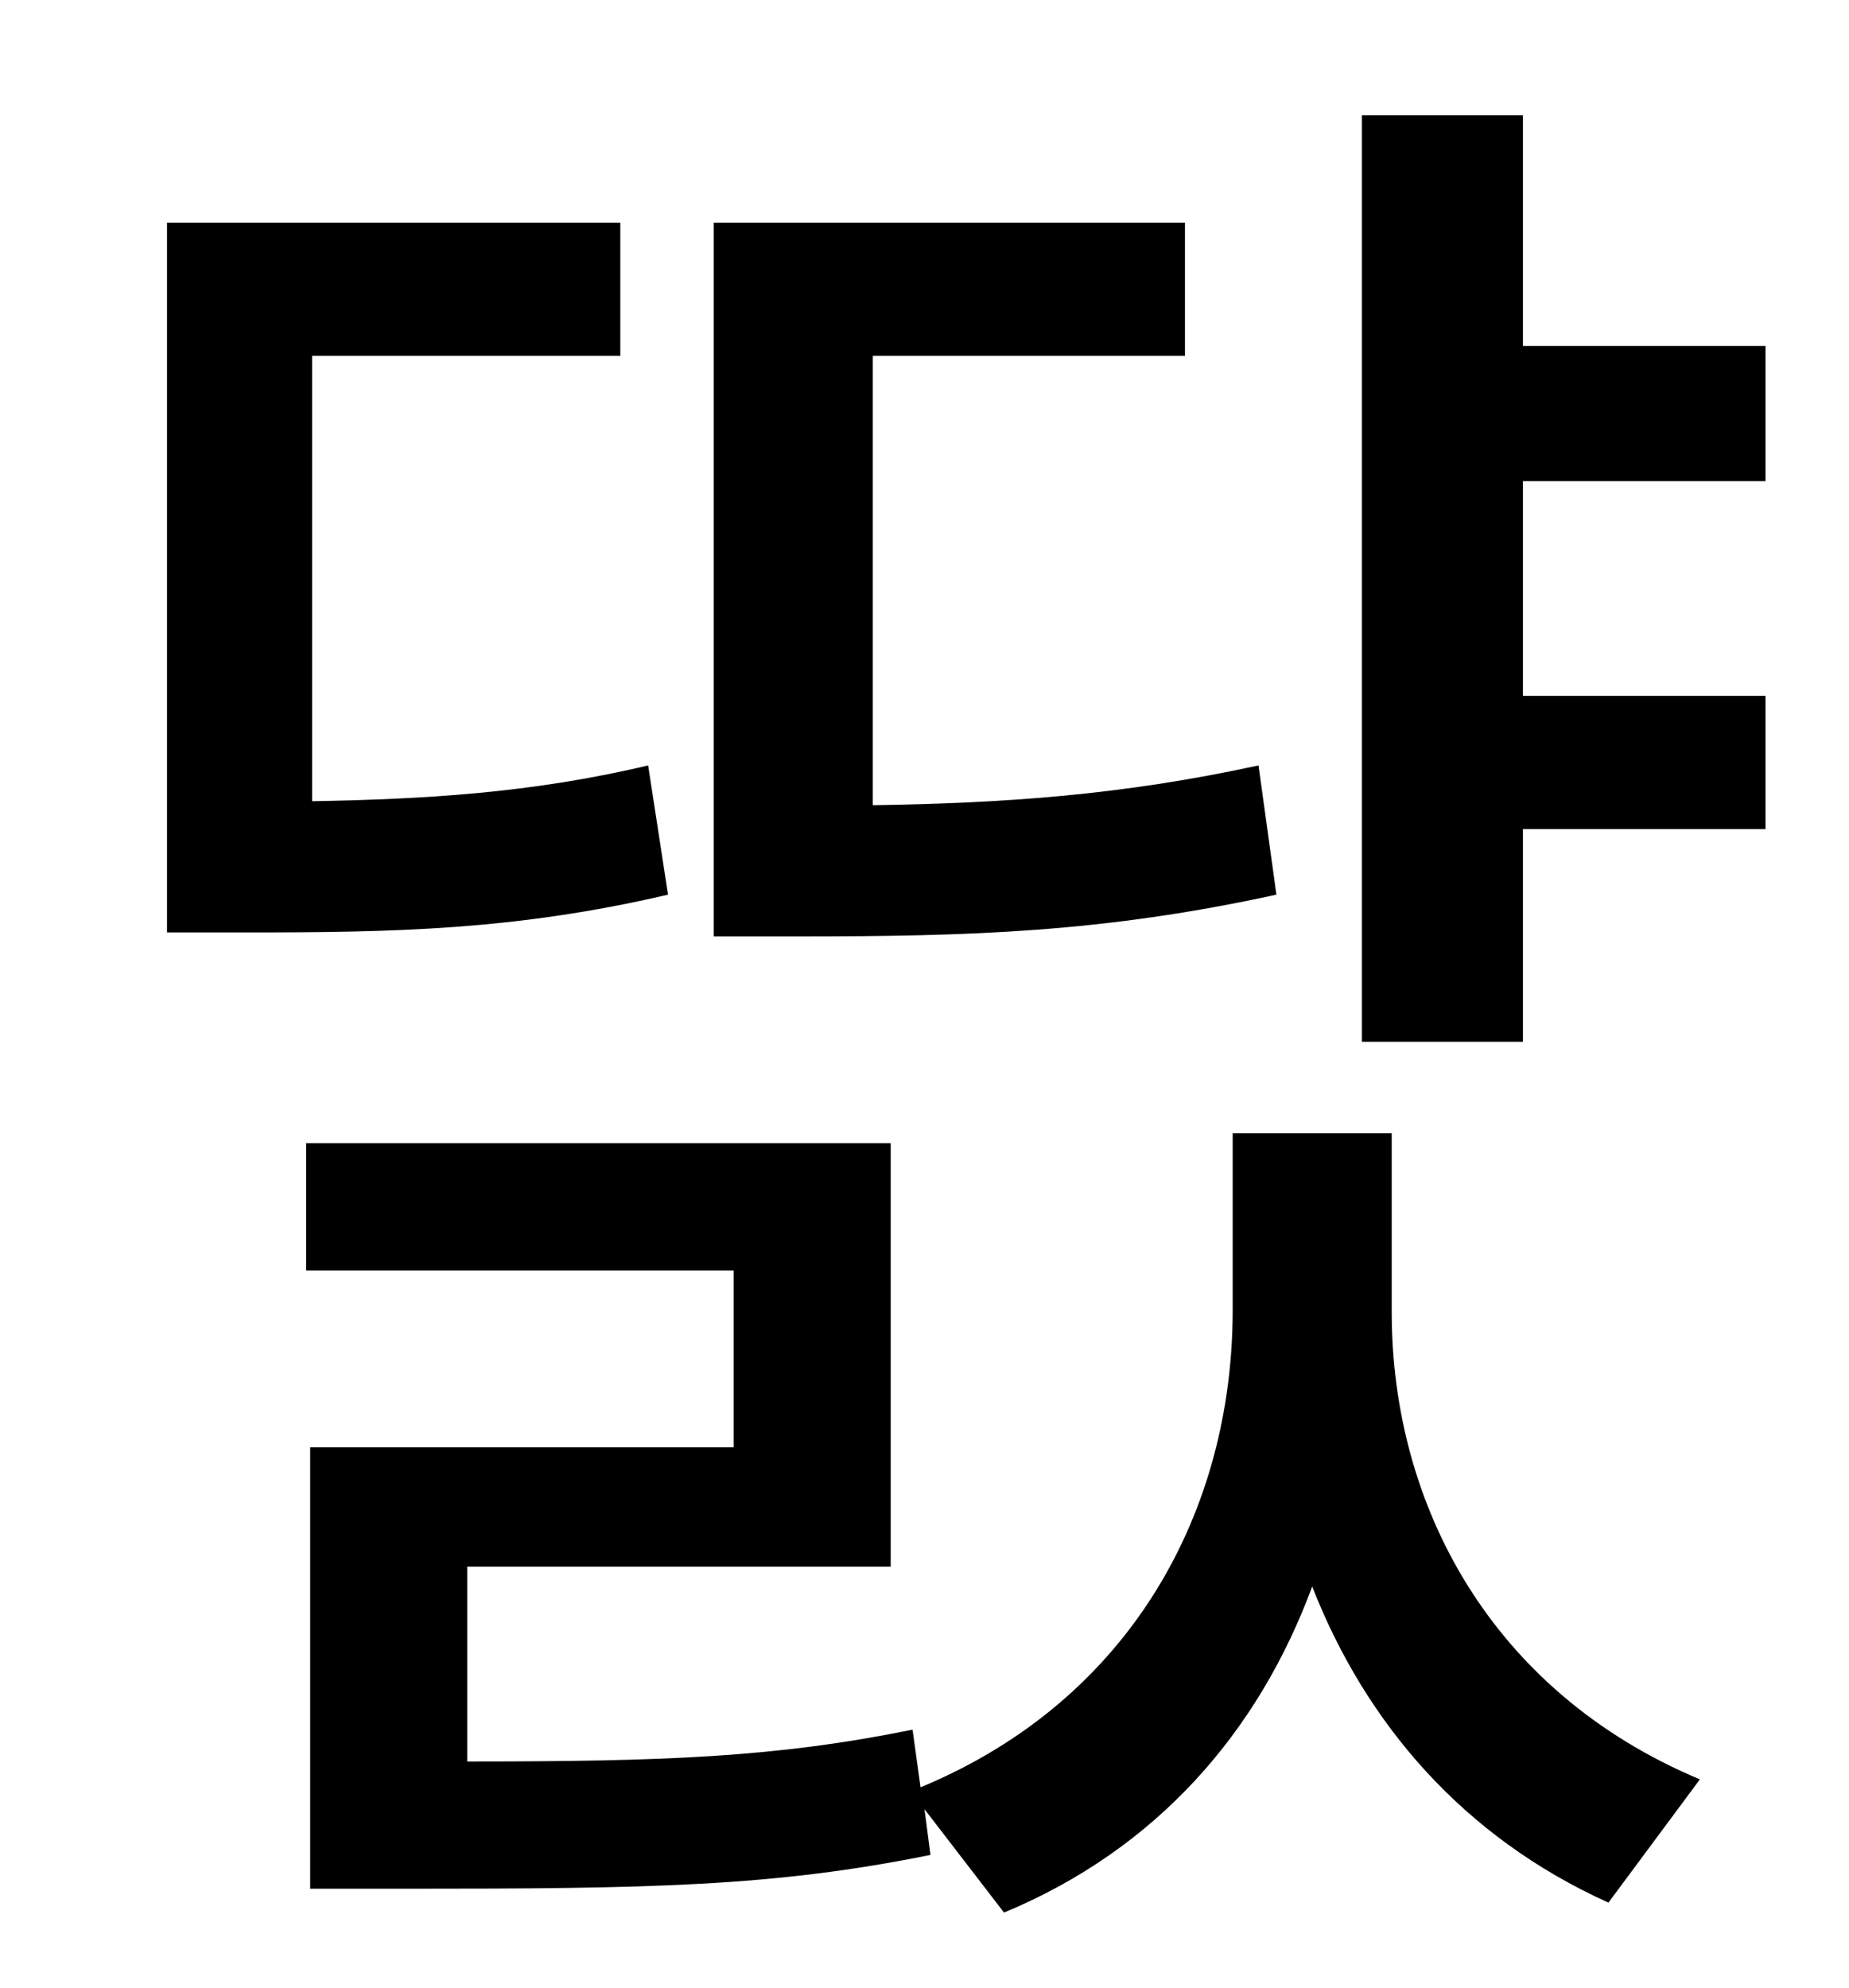 <?xml version="1.0" standalone="no"?>
<!DOCTYPE svg PUBLIC "-//W3C//DTD SVG 1.1//EN" "http://www.w3.org/Graphics/SVG/1.1/DTD/svg11.dtd" >
<svg xmlns="http://www.w3.org/2000/svg" xmlns:xlink="http://www.w3.org/1999/xlink" version="1.1" viewBox="-10 0 930 1000">
   <path fill="currentColor"
d="M623 385l9 65c-87 19 -154 21 -240 21h-43v-359h237v67h-157v226c66 -1 125 -5 194 -20zM316 385l10 65c-77 18 -139 19 -212 19h-40v-357h228v67h-155v224c56 -1 110 -4 169 -18zM690 570v90c0 97 50 191 155 235l-46 62c-73 -33 -122 -90 -149 -159
c-27 73 -78 132 -155 164l-40 -52l3 23c-79 16 -141 17 -264 17h-48v-222h213v-89h-215v-64h294v213h-213v98c99 0 155 -2 224 -16l4 29c106 -44 157 -139 157 -240v-89h80zM878 242h-122v108h122v67h-122v107h-81v-466h81v116h122v68z" />
</svg>
